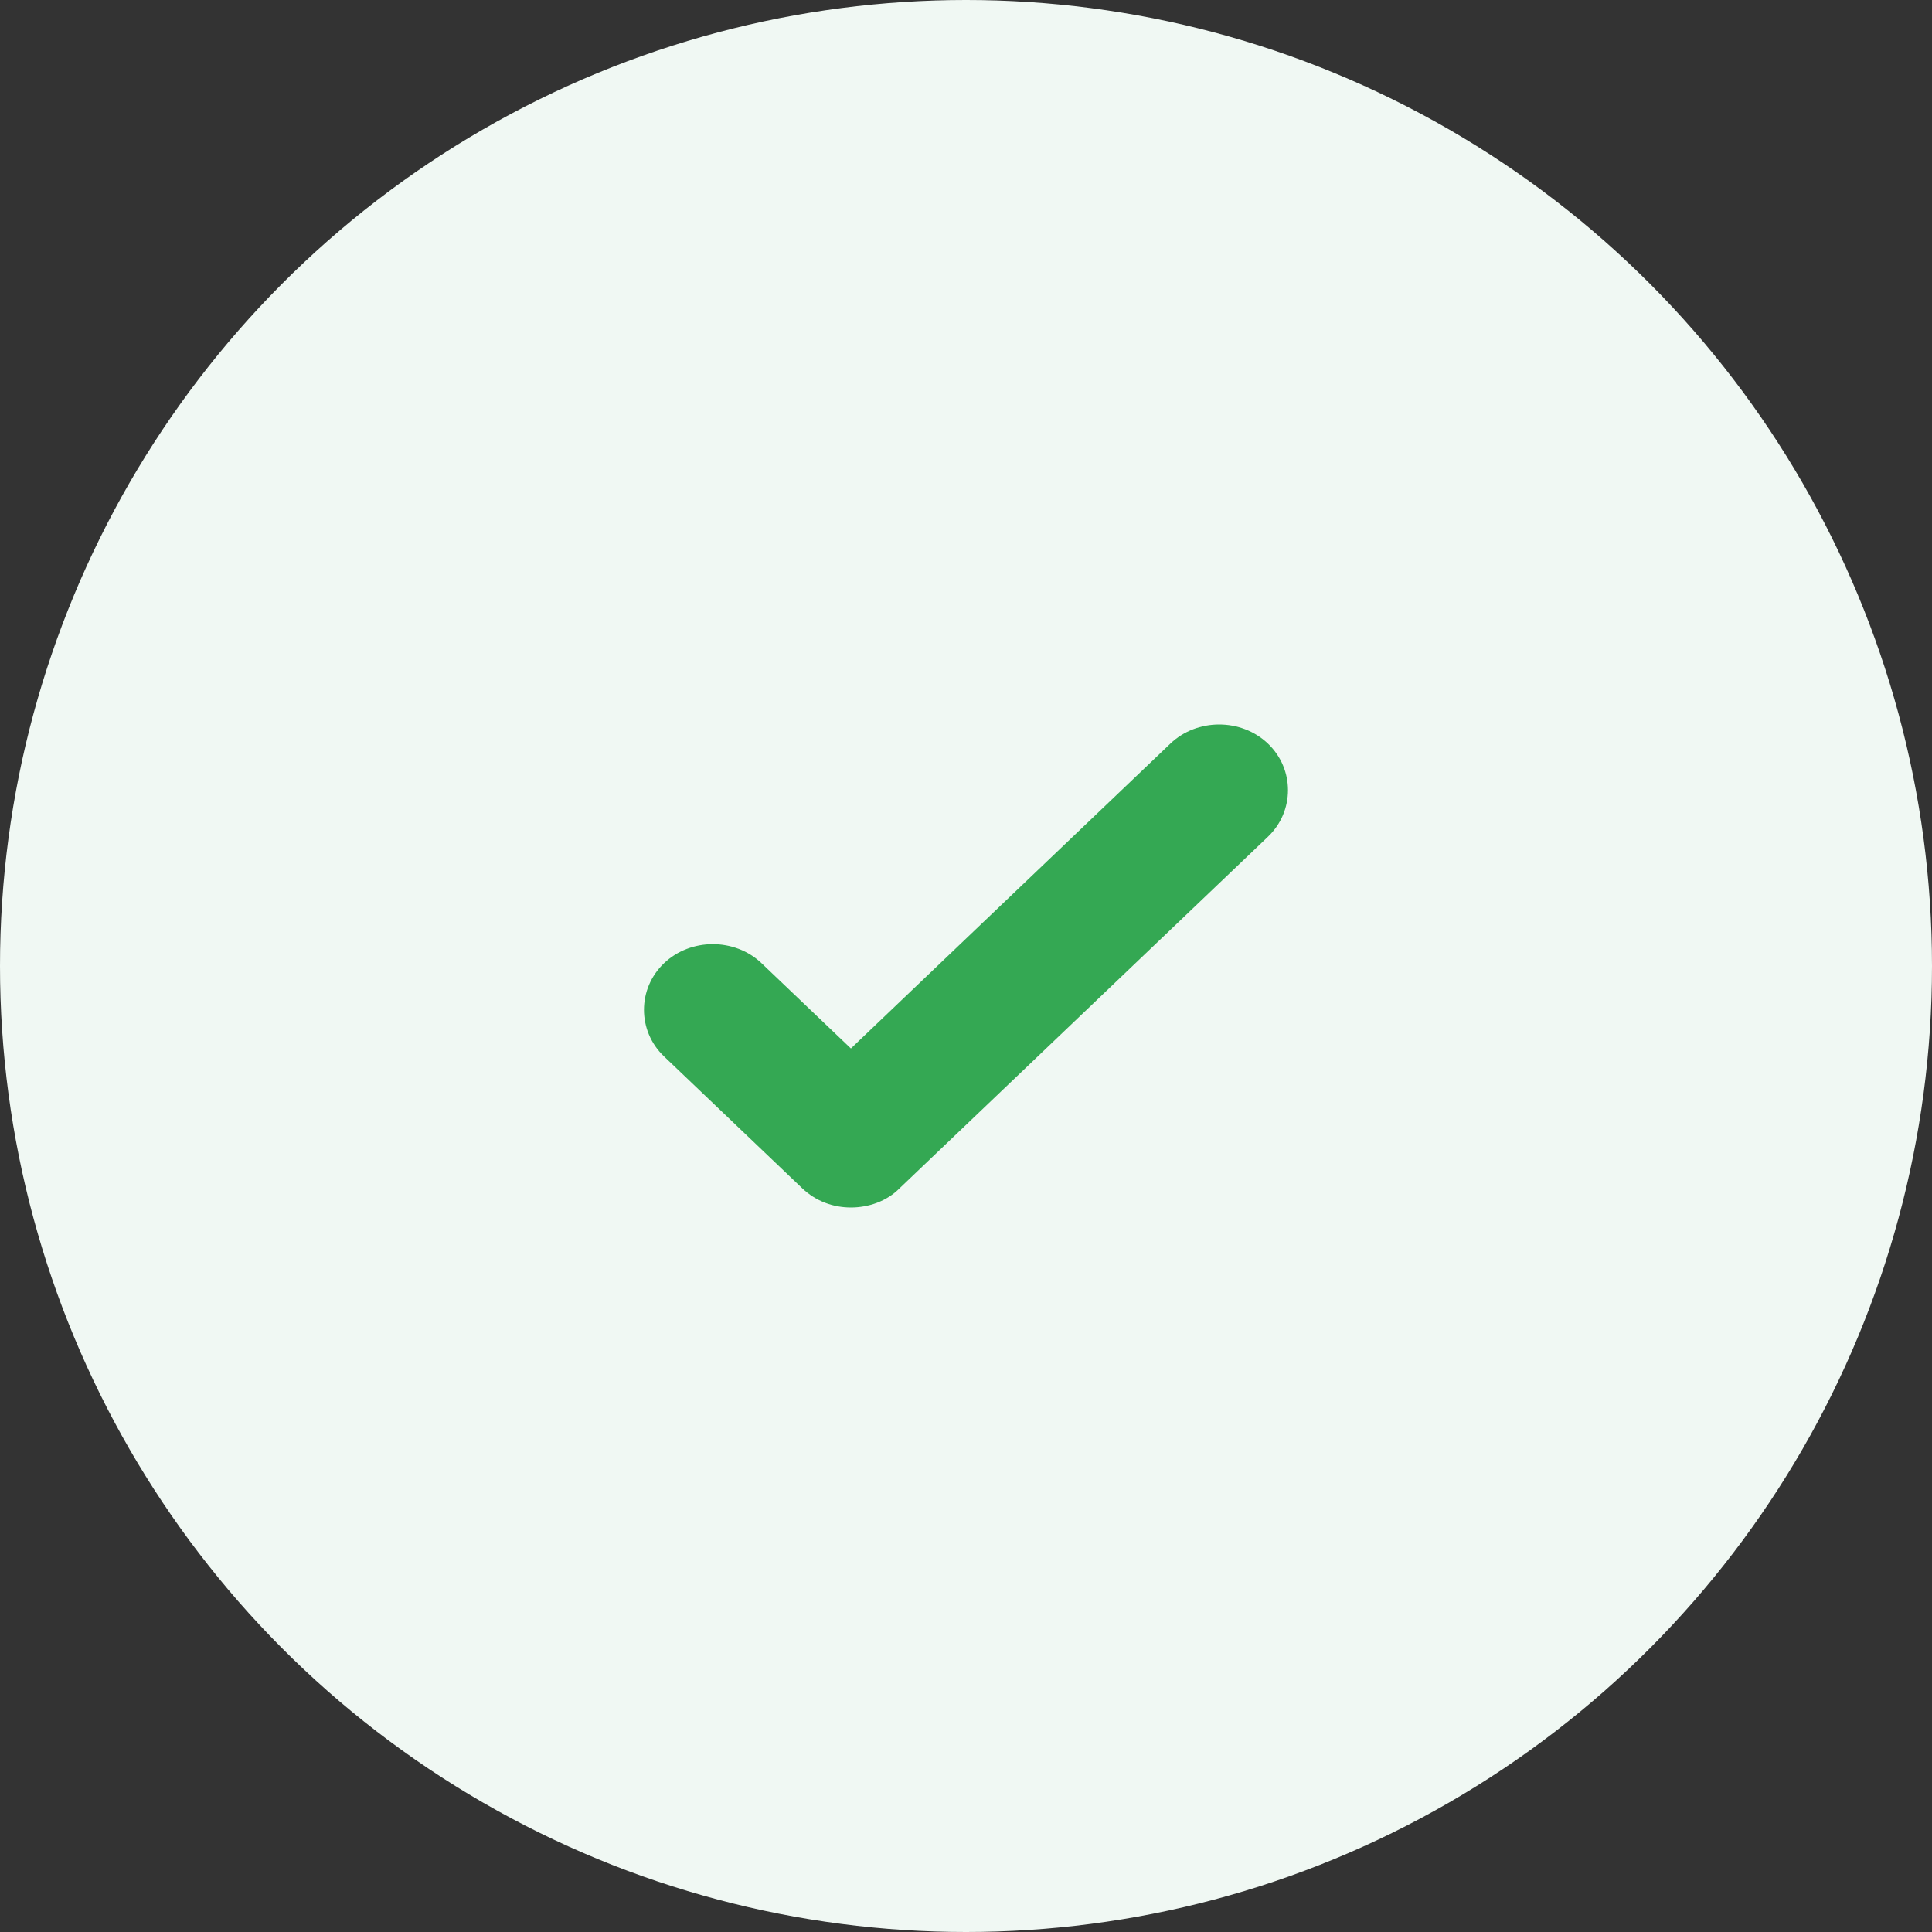 <svg width="150" height="150" viewBox="0 0 150 150" fill="none" xmlns="http://www.w3.org/2000/svg">
<rect x="0" y="0" width="150" height="150" fill="#333333" stroke="none"/>
<circle cx="75" cy="75" r="75" fill="#F0F8F3"/>
<path d="M66.064 93.75C64.706 93.75 63.347 93.272 62.275 92.249L51.553 82.017C49.48 80.039 49.48 76.765 51.553 74.787C53.626 72.809 57.057 72.809 59.13 74.787L66.064 81.403L90.867 57.734C92.94 55.755 96.371 55.755 98.444 57.734C100.517 59.712 100.517 62.986 98.444 64.964L69.852 92.249C68.851 93.272 67.422 93.75 66.064 93.75Z" fill="#34A853"/>
</svg>
